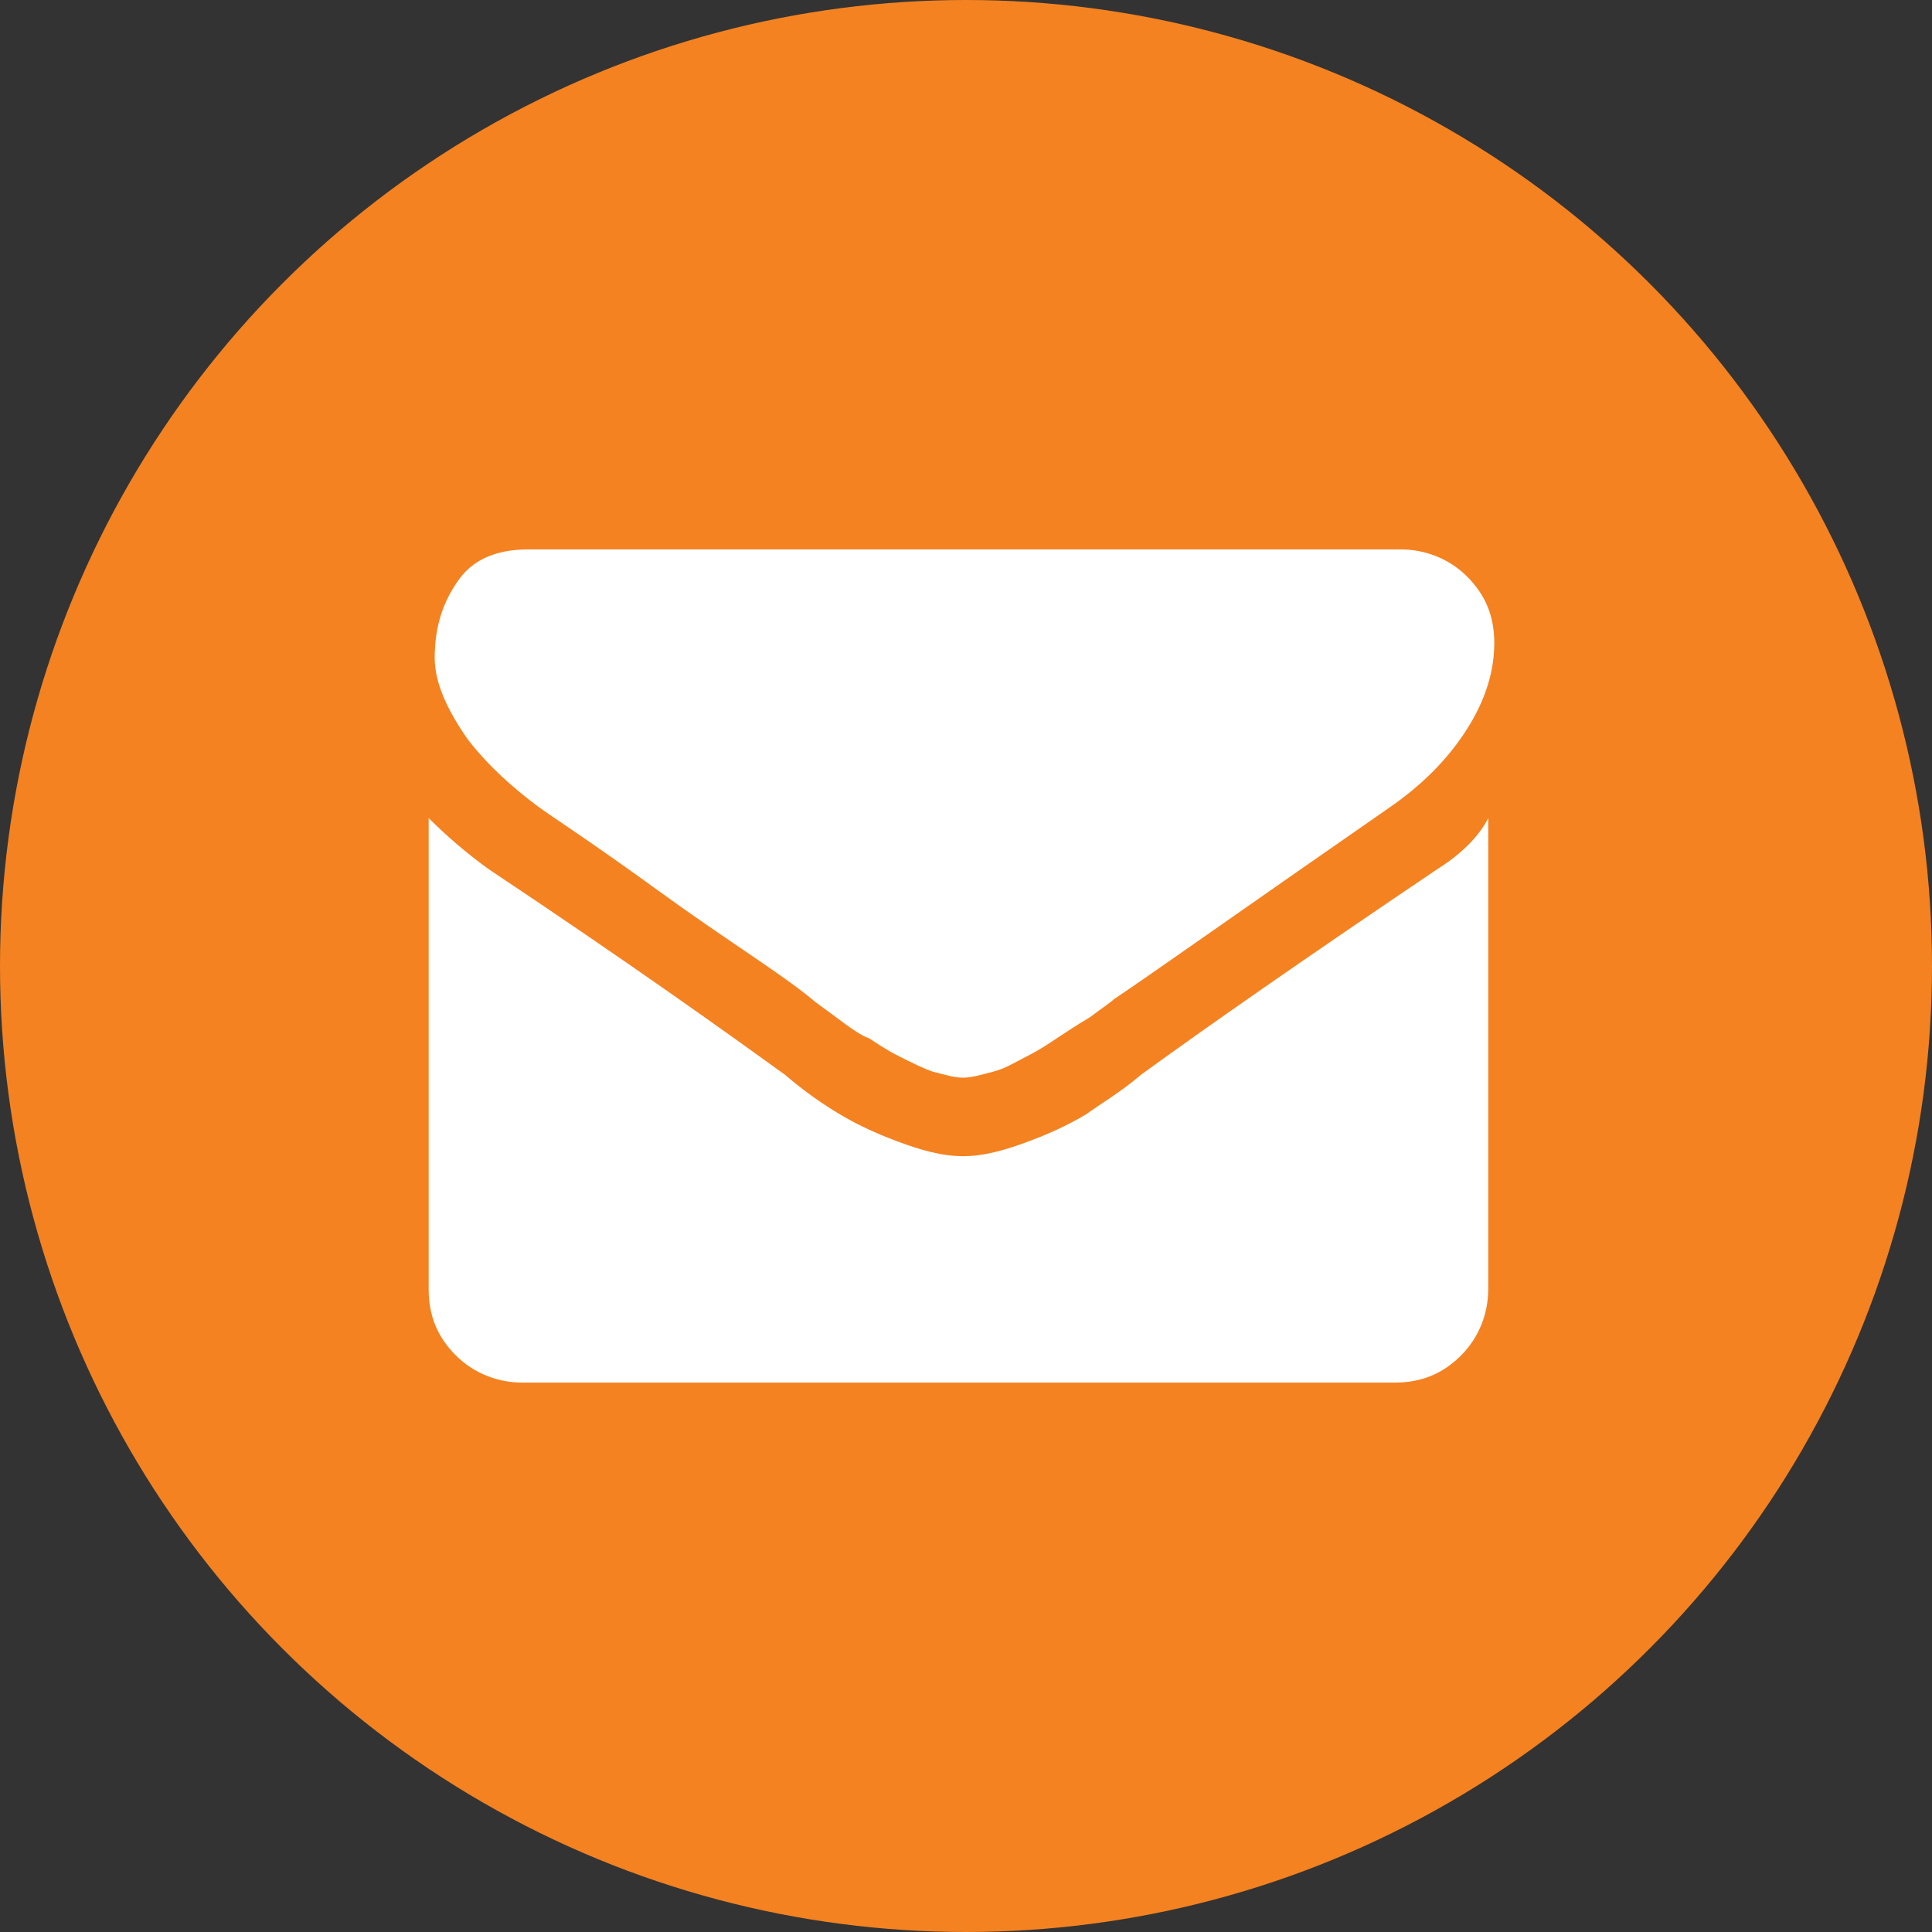 <?xml version="1.0" encoding="utf-8"?>
<!-- Generator: Adobe Illustrator 21.1.0, SVG Export Plug-In . SVG Version: 6.00 Build 0)  -->
<svg version="1.1" id="Layer_1" xmlns="http://www.w3.org/2000/svg" xmlns:xlink="http://www.w3.org/1999/xlink" x="0px" y="0px"
	 viewBox="0 0 64 64" style="enable-background:new 0 0 64 64;" xml:space="preserve">
<rect x="0" y="0" width="64" height="64" fill="#333333" stroke="none"/>
<style type="text/css">
	.st0{fill:#F48221;}
	.st1{fill:#FFFFFF;}
</style>
<g>
	<g>
		<circle class="st0" cx="32" cy="32" r="32"/>
	</g>
</g>
<g>
	<path class="st1" d="M17.8,26.7c0.4,0.3,1.8,1.2,4,2.8c2.2,1.6,4,2.7,5.1,3.6c0.1,0.1,0.4,0.3,0.8,0.6c0.4,0.3,0.8,0.6,1.1,0.7
		c0.3,0.2,0.6,0.4,1,0.6c0.4,0.2,0.8,0.4,1.1,0.5c0.4,0.1,0.7,0.2,1,0.2h0c0.3,0,0.6-0.1,1-0.2c0.4-0.1,0.7-0.3,1.1-0.5
		c0.4-0.2,0.7-0.4,1-0.6c0.3-0.2,0.6-0.4,1.1-0.7c0.4-0.3,0.7-0.5,0.8-0.6c1.2-0.8,4.3-3,9.2-6.4c1-0.7,1.8-1.5,2.4-2.4
		c0.6-0.9,1-1.9,1-3c0-0.9-0.3-1.6-0.9-2.2c-0.6-0.6-1.4-0.9-2.2-0.9H17.5c-1,0-1.8,0.3-2.3,1c-0.5,0.7-0.8,1.5-0.8,2.6
		c0,0.8,0.4,1.7,1.1,2.7C16.2,25.4,17,26.1,17.8,26.7L17.8,26.7z M17.8,26.7"/>
	<path class="st1" d="M47.6,28.8c-4.3,2.9-7.6,5.2-9.8,6.8c-0.7,0.6-1.4,1-1.8,1.3c-0.5,0.3-1.1,0.6-1.9,0.9
		c-0.8,0.3-1.5,0.5-2.2,0.5h0c-0.7,0-1.4-0.2-2.2-0.5c-0.8-0.3-1.4-0.6-1.9-0.9c-0.5-0.3-1.1-0.7-1.8-1.3c-1.8-1.3-5-3.6-9.8-6.8
		c-0.7-0.5-1.4-1.1-2-1.7v15.6c0,0.9,0.3,1.6,0.9,2.2c0.6,0.6,1.4,0.9,2.2,0.9h28.9c0.9,0,1.6-0.3,2.2-0.9c0.6-0.6,0.9-1.4,0.9-2.2
		V27.1C49,27.7,48.4,28.3,47.6,28.8L47.6,28.8z M47.6,28.8"/>
</g>
</svg>

